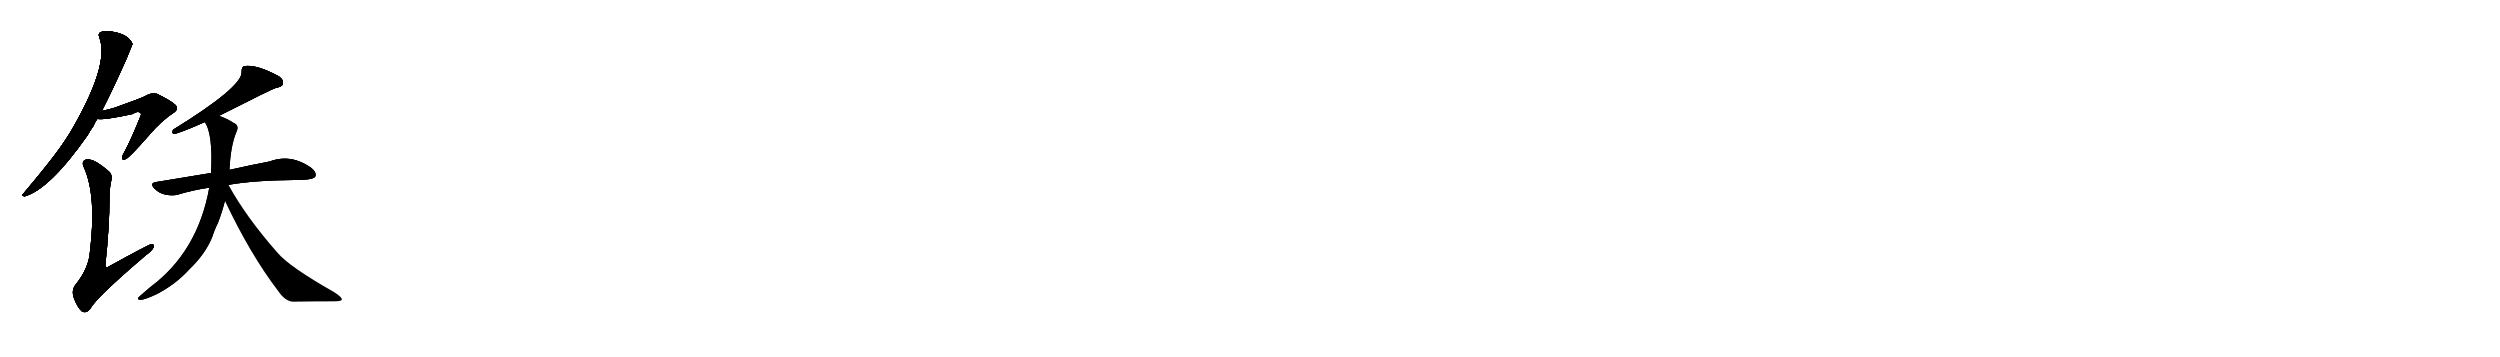 <svg version="1.1" viewBox="0 0 7168 1024" xmlns="http://www.w3.org/2000/svg">
  
  <g transform="scale(1, -1) translate(0, -900)" class="origin">
    <style type="text/css">
        .origin {display:none;}
        .hide {display:none;}
        .stroke {fill: #000000;}
        
.step1 {transform: translateX(1024px);}
.step2 {transform: translateX(2048px);}
.step3 {transform: translateX(3072px);}
.step4 {transform: translateX(4096px);}
.step5 {transform: translateX(5120px);}
.step6 {transform: translateX(6144px);}
.step7 {transform: translateX(7168px);}
.step8 {transform: translateX(8192px);}
.step9 {transform: translateX(9216px);}
.step10 {transform: translateX(10240px);}
.step11 {transform: translateX(11264px);}
.step12 {transform: translateX(12288px);}
.step13 {transform: translateX(13312px);}
.step14 {transform: translateX(14336px);}
.step15 {transform: translateX(15360px);}
.step16 {transform: translateX(16384px);}
.step17 {transform: translateX(17408px);}
.step18 {transform: translateX(18432px);}
.step19 {transform: translateX(19456px);}
.step20 {transform: translateX(20480px);}
.step21 {transform: translateX(21504px);}
.step22 {transform: translateX(22528px);}
.step23 {transform: translateX(23552px);}
.step24 {transform: translateX(24576px);}
.step25 {transform: translateX(25600px);}
.step26 {transform: translateX(26624px);}
.step27 {transform: translateX(27648px);}
.step28 {transform: translateX(28672px);}
.step29 {transform: translateX(29696px);}
    </style>

    <path d="M 292 582 Q 323 642 363 732 Q 379 771 380 774 Q 368 802 323 809 Q 301 813 289 808 Q 280 804 285 792 Q 315 714 201 520 Q 197 514 192 506 Q 158 452 67 345 Q 60 338 71 337 Q 143 358 251 512 Q 258 525 268 539 Q 272 549 279 559 L 292 582 Z" fill="lightgray"/>
    <path d="M 279 559 Q 297 555 380 573 Q 395 583 403 576 Q 406 573 402 565 Q 375 498 358 467 Q 351 455 350 449 Q 349 439 361 444 Q 373 450 428 513 Q 462 553 497 576 Q 515 588 502 600 Q 489 612 450 631 Q 434 635 419 626 Q 410 620 331 592 Q 313 586 292 582 C 263 576 249 561 279 559 Z" fill="lightgray"/>
    <path d="M 319 382 Q 323 395 315 406 Q 291 428 269 439 Q 251 446 243 441 Q 233 435 241 419 Q 277 338 258 180 Q 255 131 216 83 Q 204 67 212 45 Q 222 18 235 7 Q 248 0 260 16 Q 275 46 418 168 Q 436 181 440 190 Q 444 200 434 200 Q 428 200 312 136 Q 305 130 302 139 Q 314 250 314 335 Q 314 360 319 382 Z" fill="lightgray"/>
    <path d="M 628 568 Q 782 646 791 648 Q 809 651 811 659 Q 814 671 800 681 Q 734 717 699 710 Q 692 706 693 693 Q 694 650 496 528 Q 492 518 498 516 Q 510 516 587 550 L 628 568 Z" fill="lightgray"/>
    <path d="M 655 370 Q 728 383 848 384 Q 899 384 904 394 Q 908 406 893 418 Q 835 460 773 437 Q 725 428 658 413 L 605 404 Q 530 392 447 378 Q 428 375 443 359 Q 456 346 474 342 Q 495 338 510 342 Q 552 355 600 362 L 655 370 Z" fill="lightgray"/>
    <path d="M 600 362 Q 567 178 431 77 Q 416 64 402 52 Q 389 42 402 40 Q 417 41 450 57 Q 504 85 543 128 Q 588 171 608 219 Q 615 241 625 261 Q 637 292 645 324 L 658 413 Q 661 482 678 522 Q 687 541 669 548 Q 651 560 628 568 C 600 579 574 577 587 550 Q 611 516 605 404 L 600 362 Z" fill="lightgray"/>
    <path d="M 645 324 Q 717 171 798 65 Q 817 37 839 35 Q 902 36 956 36 Q 980 36 980 41 Q 981 48 957 63 Q 830 135 796 175 Q 706 277 655 370 C 640 396 617 382 645 324 Z" fill="lightgray"/></g>
<g transform="scale(1, -1) translate(0, -900)">
    <style type="text/css">
        .origin {display:none;}
        .hide {display:none;}
        .stroke {fill: #000000;}
        
.step1 {transform: translateX(1024px);}
.step2 {transform: translateX(2048px);}
.step3 {transform: translateX(3072px);}
.step4 {transform: translateX(4096px);}
.step5 {transform: translateX(5120px);}
.step6 {transform: translateX(6144px);}
.step7 {transform: translateX(7168px);}
.step8 {transform: translateX(8192px);}
.step9 {transform: translateX(9216px);}
.step10 {transform: translateX(10240px);}
.step11 {transform: translateX(11264px);}
.step12 {transform: translateX(12288px);}
.step13 {transform: translateX(13312px);}
.step14 {transform: translateX(14336px);}
.step15 {transform: translateX(15360px);}
.step16 {transform: translateX(16384px);}
.step17 {transform: translateX(17408px);}
.step18 {transform: translateX(18432px);}
.step19 {transform: translateX(19456px);}
.step20 {transform: translateX(20480px);}
.step21 {transform: translateX(21504px);}
.step22 {transform: translateX(22528px);}
.step23 {transform: translateX(23552px);}
.step24 {transform: translateX(24576px);}
.step25 {transform: translateX(25600px);}
.step26 {transform: translateX(26624px);}
.step27 {transform: translateX(27648px);}
.step28 {transform: translateX(28672px);}
.step29 {transform: translateX(29696px);}
    </style>

    <path d="M 292 582 Q 323 642 363 732 Q 379 771 380 774 Q 368 802 323 809 Q 301 813 289 808 Q 280 804 285 792 Q 315 714 201 520 Q 197 514 192 506 Q 158 452 67 345 Q 60 338 71 337 Q 143 358 251 512 Q 258 525 268 539 Q 272 549 279 559 L 292 582 Z" fill="lightgray" class="stroke step0"/>
    <path d="M 279 559 Q 297 555 380 573 Q 395 583 403 576 Q 406 573 402 565 Q 375 498 358 467 Q 351 455 350 449 Q 349 439 361 444 Q 373 450 428 513 Q 462 553 497 576 Q 515 588 502 600 Q 489 612 450 631 Q 434 635 419 626 Q 410 620 331 592 Q 313 586 292 582 C 263 576 249 561 279 559 Z" fill="lightgray" class="hide"/>
    <path d="M 319 382 Q 323 395 315 406 Q 291 428 269 439 Q 251 446 243 441 Q 233 435 241 419 Q 277 338 258 180 Q 255 131 216 83 Q 204 67 212 45 Q 222 18 235 7 Q 248 0 260 16 Q 275 46 418 168 Q 436 181 440 190 Q 444 200 434 200 Q 428 200 312 136 Q 305 130 302 139 Q 314 250 314 335 Q 314 360 319 382 Z" fill="lightgray" class="hide"/>
    <path d="M 628 568 Q 782 646 791 648 Q 809 651 811 659 Q 814 671 800 681 Q 734 717 699 710 Q 692 706 693 693 Q 694 650 496 528 Q 492 518 498 516 Q 510 516 587 550 L 628 568 Z" fill="lightgray" class="hide"/>
    <path d="M 655 370 Q 728 383 848 384 Q 899 384 904 394 Q 908 406 893 418 Q 835 460 773 437 Q 725 428 658 413 L 605 404 Q 530 392 447 378 Q 428 375 443 359 Q 456 346 474 342 Q 495 338 510 342 Q 552 355 600 362 L 655 370 Z" fill="lightgray" class="hide"/>
    <path d="M 600 362 Q 567 178 431 77 Q 416 64 402 52 Q 389 42 402 40 Q 417 41 450 57 Q 504 85 543 128 Q 588 171 608 219 Q 615 241 625 261 Q 637 292 645 324 L 658 413 Q 661 482 678 522 Q 687 541 669 548 Q 651 560 628 568 C 600 579 574 577 587 550 Q 611 516 605 404 L 600 362 Z" fill="lightgray" class="hide"/>
    <path d="M 645 324 Q 717 171 798 65 Q 817 37 839 35 Q 902 36 956 36 Q 980 36 980 41 Q 981 48 957 63 Q 830 135 796 175 Q 706 277 655 370 C 640 396 617 382 645 324 Z" fill="lightgray" class="hide"/></g><g transform="scale(1, -1) translate(0, -900)">
    <style type="text/css">
        .origin {display:none;}
        .hide {display:none;}
        .stroke {fill: #000000;}
        
.step1 {transform: translateX(1024px);}
.step2 {transform: translateX(2048px);}
.step3 {transform: translateX(3072px);}
.step4 {transform: translateX(4096px);}
.step5 {transform: translateX(5120px);}
.step6 {transform: translateX(6144px);}
.step7 {transform: translateX(7168px);}
.step8 {transform: translateX(8192px);}
.step9 {transform: translateX(9216px);}
.step10 {transform: translateX(10240px);}
.step11 {transform: translateX(11264px);}
.step12 {transform: translateX(12288px);}
.step13 {transform: translateX(13312px);}
.step14 {transform: translateX(14336px);}
.step15 {transform: translateX(15360px);}
.step16 {transform: translateX(16384px);}
.step17 {transform: translateX(17408px);}
.step18 {transform: translateX(18432px);}
.step19 {transform: translateX(19456px);}
.step20 {transform: translateX(20480px);}
.step21 {transform: translateX(21504px);}
.step22 {transform: translateX(22528px);}
.step23 {transform: translateX(23552px);}
.step24 {transform: translateX(24576px);}
.step25 {transform: translateX(25600px);}
.step26 {transform: translateX(26624px);}
.step27 {transform: translateX(27648px);}
.step28 {transform: translateX(28672px);}
.step29 {transform: translateX(29696px);}
    </style>

    <path d="M 292 582 Q 323 642 363 732 Q 379 771 380 774 Q 368 802 323 809 Q 301 813 289 808 Q 280 804 285 792 Q 315 714 201 520 Q 197 514 192 506 Q 158 452 67 345 Q 60 338 71 337 Q 143 358 251 512 Q 258 525 268 539 Q 272 549 279 559 L 292 582 Z" fill="lightgray" class="stroke step1"/>
    <path d="M 279 559 Q 297 555 380 573 Q 395 583 403 576 Q 406 573 402 565 Q 375 498 358 467 Q 351 455 350 449 Q 349 439 361 444 Q 373 450 428 513 Q 462 553 497 576 Q 515 588 502 600 Q 489 612 450 631 Q 434 635 419 626 Q 410 620 331 592 Q 313 586 292 582 C 263 576 249 561 279 559 Z" fill="lightgray" class="stroke step1"/>
    <path d="M 319 382 Q 323 395 315 406 Q 291 428 269 439 Q 251 446 243 441 Q 233 435 241 419 Q 277 338 258 180 Q 255 131 216 83 Q 204 67 212 45 Q 222 18 235 7 Q 248 0 260 16 Q 275 46 418 168 Q 436 181 440 190 Q 444 200 434 200 Q 428 200 312 136 Q 305 130 302 139 Q 314 250 314 335 Q 314 360 319 382 Z" fill="lightgray" class="hide"/>
    <path d="M 628 568 Q 782 646 791 648 Q 809 651 811 659 Q 814 671 800 681 Q 734 717 699 710 Q 692 706 693 693 Q 694 650 496 528 Q 492 518 498 516 Q 510 516 587 550 L 628 568 Z" fill="lightgray" class="hide"/>
    <path d="M 655 370 Q 728 383 848 384 Q 899 384 904 394 Q 908 406 893 418 Q 835 460 773 437 Q 725 428 658 413 L 605 404 Q 530 392 447 378 Q 428 375 443 359 Q 456 346 474 342 Q 495 338 510 342 Q 552 355 600 362 L 655 370 Z" fill="lightgray" class="hide"/>
    <path d="M 600 362 Q 567 178 431 77 Q 416 64 402 52 Q 389 42 402 40 Q 417 41 450 57 Q 504 85 543 128 Q 588 171 608 219 Q 615 241 625 261 Q 637 292 645 324 L 658 413 Q 661 482 678 522 Q 687 541 669 548 Q 651 560 628 568 C 600 579 574 577 587 550 Q 611 516 605 404 L 600 362 Z" fill="lightgray" class="hide"/>
    <path d="M 645 324 Q 717 171 798 65 Q 817 37 839 35 Q 902 36 956 36 Q 980 36 980 41 Q 981 48 957 63 Q 830 135 796 175 Q 706 277 655 370 C 640 396 617 382 645 324 Z" fill="lightgray" class="hide"/></g><g transform="scale(1, -1) translate(0, -900)">
    <style type="text/css">
        .origin {display:none;}
        .hide {display:none;}
        .stroke {fill: #000000;}
        
.step1 {transform: translateX(1024px);}
.step2 {transform: translateX(2048px);}
.step3 {transform: translateX(3072px);}
.step4 {transform: translateX(4096px);}
.step5 {transform: translateX(5120px);}
.step6 {transform: translateX(6144px);}
.step7 {transform: translateX(7168px);}
.step8 {transform: translateX(8192px);}
.step9 {transform: translateX(9216px);}
.step10 {transform: translateX(10240px);}
.step11 {transform: translateX(11264px);}
.step12 {transform: translateX(12288px);}
.step13 {transform: translateX(13312px);}
.step14 {transform: translateX(14336px);}
.step15 {transform: translateX(15360px);}
.step16 {transform: translateX(16384px);}
.step17 {transform: translateX(17408px);}
.step18 {transform: translateX(18432px);}
.step19 {transform: translateX(19456px);}
.step20 {transform: translateX(20480px);}
.step21 {transform: translateX(21504px);}
.step22 {transform: translateX(22528px);}
.step23 {transform: translateX(23552px);}
.step24 {transform: translateX(24576px);}
.step25 {transform: translateX(25600px);}
.step26 {transform: translateX(26624px);}
.step27 {transform: translateX(27648px);}
.step28 {transform: translateX(28672px);}
.step29 {transform: translateX(29696px);}
    </style>

    <path d="M 292 582 Q 323 642 363 732 Q 379 771 380 774 Q 368 802 323 809 Q 301 813 289 808 Q 280 804 285 792 Q 315 714 201 520 Q 197 514 192 506 Q 158 452 67 345 Q 60 338 71 337 Q 143 358 251 512 Q 258 525 268 539 Q 272 549 279 559 L 292 582 Z" fill="lightgray" class="stroke step2"/>
    <path d="M 279 559 Q 297 555 380 573 Q 395 583 403 576 Q 406 573 402 565 Q 375 498 358 467 Q 351 455 350 449 Q 349 439 361 444 Q 373 450 428 513 Q 462 553 497 576 Q 515 588 502 600 Q 489 612 450 631 Q 434 635 419 626 Q 410 620 331 592 Q 313 586 292 582 C 263 576 249 561 279 559 Z" fill="lightgray" class="stroke step2"/>
    <path d="M 319 382 Q 323 395 315 406 Q 291 428 269 439 Q 251 446 243 441 Q 233 435 241 419 Q 277 338 258 180 Q 255 131 216 83 Q 204 67 212 45 Q 222 18 235 7 Q 248 0 260 16 Q 275 46 418 168 Q 436 181 440 190 Q 444 200 434 200 Q 428 200 312 136 Q 305 130 302 139 Q 314 250 314 335 Q 314 360 319 382 Z" fill="lightgray" class="stroke step2"/>
    <path d="M 628 568 Q 782 646 791 648 Q 809 651 811 659 Q 814 671 800 681 Q 734 717 699 710 Q 692 706 693 693 Q 694 650 496 528 Q 492 518 498 516 Q 510 516 587 550 L 628 568 Z" fill="lightgray" class="hide"/>
    <path d="M 655 370 Q 728 383 848 384 Q 899 384 904 394 Q 908 406 893 418 Q 835 460 773 437 Q 725 428 658 413 L 605 404 Q 530 392 447 378 Q 428 375 443 359 Q 456 346 474 342 Q 495 338 510 342 Q 552 355 600 362 L 655 370 Z" fill="lightgray" class="hide"/>
    <path d="M 600 362 Q 567 178 431 77 Q 416 64 402 52 Q 389 42 402 40 Q 417 41 450 57 Q 504 85 543 128 Q 588 171 608 219 Q 615 241 625 261 Q 637 292 645 324 L 658 413 Q 661 482 678 522 Q 687 541 669 548 Q 651 560 628 568 C 600 579 574 577 587 550 Q 611 516 605 404 L 600 362 Z" fill="lightgray" class="hide"/>
    <path d="M 645 324 Q 717 171 798 65 Q 817 37 839 35 Q 902 36 956 36 Q 980 36 980 41 Q 981 48 957 63 Q 830 135 796 175 Q 706 277 655 370 C 640 396 617 382 645 324 Z" fill="lightgray" class="hide"/></g><g transform="scale(1, -1) translate(0, -900)">
    <style type="text/css">
        .origin {display:none;}
        .hide {display:none;}
        .stroke {fill: #000000;}
        
.step1 {transform: translateX(1024px);}
.step2 {transform: translateX(2048px);}
.step3 {transform: translateX(3072px);}
.step4 {transform: translateX(4096px);}
.step5 {transform: translateX(5120px);}
.step6 {transform: translateX(6144px);}
.step7 {transform: translateX(7168px);}
.step8 {transform: translateX(8192px);}
.step9 {transform: translateX(9216px);}
.step10 {transform: translateX(10240px);}
.step11 {transform: translateX(11264px);}
.step12 {transform: translateX(12288px);}
.step13 {transform: translateX(13312px);}
.step14 {transform: translateX(14336px);}
.step15 {transform: translateX(15360px);}
.step16 {transform: translateX(16384px);}
.step17 {transform: translateX(17408px);}
.step18 {transform: translateX(18432px);}
.step19 {transform: translateX(19456px);}
.step20 {transform: translateX(20480px);}
.step21 {transform: translateX(21504px);}
.step22 {transform: translateX(22528px);}
.step23 {transform: translateX(23552px);}
.step24 {transform: translateX(24576px);}
.step25 {transform: translateX(25600px);}
.step26 {transform: translateX(26624px);}
.step27 {transform: translateX(27648px);}
.step28 {transform: translateX(28672px);}
.step29 {transform: translateX(29696px);}
    </style>

    <path d="M 292 582 Q 323 642 363 732 Q 379 771 380 774 Q 368 802 323 809 Q 301 813 289 808 Q 280 804 285 792 Q 315 714 201 520 Q 197 514 192 506 Q 158 452 67 345 Q 60 338 71 337 Q 143 358 251 512 Q 258 525 268 539 Q 272 549 279 559 L 292 582 Z" fill="lightgray" class="stroke step3"/>
    <path d="M 279 559 Q 297 555 380 573 Q 395 583 403 576 Q 406 573 402 565 Q 375 498 358 467 Q 351 455 350 449 Q 349 439 361 444 Q 373 450 428 513 Q 462 553 497 576 Q 515 588 502 600 Q 489 612 450 631 Q 434 635 419 626 Q 410 620 331 592 Q 313 586 292 582 C 263 576 249 561 279 559 Z" fill="lightgray" class="stroke step3"/>
    <path d="M 319 382 Q 323 395 315 406 Q 291 428 269 439 Q 251 446 243 441 Q 233 435 241 419 Q 277 338 258 180 Q 255 131 216 83 Q 204 67 212 45 Q 222 18 235 7 Q 248 0 260 16 Q 275 46 418 168 Q 436 181 440 190 Q 444 200 434 200 Q 428 200 312 136 Q 305 130 302 139 Q 314 250 314 335 Q 314 360 319 382 Z" fill="lightgray" class="stroke step3"/>
    <path d="M 628 568 Q 782 646 791 648 Q 809 651 811 659 Q 814 671 800 681 Q 734 717 699 710 Q 692 706 693 693 Q 694 650 496 528 Q 492 518 498 516 Q 510 516 587 550 L 628 568 Z" fill="lightgray" class="stroke step3"/>
    <path d="M 655 370 Q 728 383 848 384 Q 899 384 904 394 Q 908 406 893 418 Q 835 460 773 437 Q 725 428 658 413 L 605 404 Q 530 392 447 378 Q 428 375 443 359 Q 456 346 474 342 Q 495 338 510 342 Q 552 355 600 362 L 655 370 Z" fill="lightgray" class="hide"/>
    <path d="M 600 362 Q 567 178 431 77 Q 416 64 402 52 Q 389 42 402 40 Q 417 41 450 57 Q 504 85 543 128 Q 588 171 608 219 Q 615 241 625 261 Q 637 292 645 324 L 658 413 Q 661 482 678 522 Q 687 541 669 548 Q 651 560 628 568 C 600 579 574 577 587 550 Q 611 516 605 404 L 600 362 Z" fill="lightgray" class="hide"/>
    <path d="M 645 324 Q 717 171 798 65 Q 817 37 839 35 Q 902 36 956 36 Q 980 36 980 41 Q 981 48 957 63 Q 830 135 796 175 Q 706 277 655 370 C 640 396 617 382 645 324 Z" fill="lightgray" class="hide"/></g><g transform="scale(1, -1) translate(0, -900)">
    <style type="text/css">
        .origin {display:none;}
        .hide {display:none;}
        .stroke {fill: #000000;}
        
.step1 {transform: translateX(1024px);}
.step2 {transform: translateX(2048px);}
.step3 {transform: translateX(3072px);}
.step4 {transform: translateX(4096px);}
.step5 {transform: translateX(5120px);}
.step6 {transform: translateX(6144px);}
.step7 {transform: translateX(7168px);}
.step8 {transform: translateX(8192px);}
.step9 {transform: translateX(9216px);}
.step10 {transform: translateX(10240px);}
.step11 {transform: translateX(11264px);}
.step12 {transform: translateX(12288px);}
.step13 {transform: translateX(13312px);}
.step14 {transform: translateX(14336px);}
.step15 {transform: translateX(15360px);}
.step16 {transform: translateX(16384px);}
.step17 {transform: translateX(17408px);}
.step18 {transform: translateX(18432px);}
.step19 {transform: translateX(19456px);}
.step20 {transform: translateX(20480px);}
.step21 {transform: translateX(21504px);}
.step22 {transform: translateX(22528px);}
.step23 {transform: translateX(23552px);}
.step24 {transform: translateX(24576px);}
.step25 {transform: translateX(25600px);}
.step26 {transform: translateX(26624px);}
.step27 {transform: translateX(27648px);}
.step28 {transform: translateX(28672px);}
.step29 {transform: translateX(29696px);}
    </style>

    <path d="M 292 582 Q 323 642 363 732 Q 379 771 380 774 Q 368 802 323 809 Q 301 813 289 808 Q 280 804 285 792 Q 315 714 201 520 Q 197 514 192 506 Q 158 452 67 345 Q 60 338 71 337 Q 143 358 251 512 Q 258 525 268 539 Q 272 549 279 559 L 292 582 Z" fill="lightgray" class="stroke step4"/>
    <path d="M 279 559 Q 297 555 380 573 Q 395 583 403 576 Q 406 573 402 565 Q 375 498 358 467 Q 351 455 350 449 Q 349 439 361 444 Q 373 450 428 513 Q 462 553 497 576 Q 515 588 502 600 Q 489 612 450 631 Q 434 635 419 626 Q 410 620 331 592 Q 313 586 292 582 C 263 576 249 561 279 559 Z" fill="lightgray" class="stroke step4"/>
    <path d="M 319 382 Q 323 395 315 406 Q 291 428 269 439 Q 251 446 243 441 Q 233 435 241 419 Q 277 338 258 180 Q 255 131 216 83 Q 204 67 212 45 Q 222 18 235 7 Q 248 0 260 16 Q 275 46 418 168 Q 436 181 440 190 Q 444 200 434 200 Q 428 200 312 136 Q 305 130 302 139 Q 314 250 314 335 Q 314 360 319 382 Z" fill="lightgray" class="stroke step4"/>
    <path d="M 628 568 Q 782 646 791 648 Q 809 651 811 659 Q 814 671 800 681 Q 734 717 699 710 Q 692 706 693 693 Q 694 650 496 528 Q 492 518 498 516 Q 510 516 587 550 L 628 568 Z" fill="lightgray" class="stroke step4"/>
    <path d="M 655 370 Q 728 383 848 384 Q 899 384 904 394 Q 908 406 893 418 Q 835 460 773 437 Q 725 428 658 413 L 605 404 Q 530 392 447 378 Q 428 375 443 359 Q 456 346 474 342 Q 495 338 510 342 Q 552 355 600 362 L 655 370 Z" fill="lightgray" class="stroke step4"/>
    <path d="M 600 362 Q 567 178 431 77 Q 416 64 402 52 Q 389 42 402 40 Q 417 41 450 57 Q 504 85 543 128 Q 588 171 608 219 Q 615 241 625 261 Q 637 292 645 324 L 658 413 Q 661 482 678 522 Q 687 541 669 548 Q 651 560 628 568 C 600 579 574 577 587 550 Q 611 516 605 404 L 600 362 Z" fill="lightgray" class="hide"/>
    <path d="M 645 324 Q 717 171 798 65 Q 817 37 839 35 Q 902 36 956 36 Q 980 36 980 41 Q 981 48 957 63 Q 830 135 796 175 Q 706 277 655 370 C 640 396 617 382 645 324 Z" fill="lightgray" class="hide"/></g><g transform="scale(1, -1) translate(0, -900)">
    <style type="text/css">
        .origin {display:none;}
        .hide {display:none;}
        .stroke {fill: #000000;}
        
.step1 {transform: translateX(1024px);}
.step2 {transform: translateX(2048px);}
.step3 {transform: translateX(3072px);}
.step4 {transform: translateX(4096px);}
.step5 {transform: translateX(5120px);}
.step6 {transform: translateX(6144px);}
.step7 {transform: translateX(7168px);}
.step8 {transform: translateX(8192px);}
.step9 {transform: translateX(9216px);}
.step10 {transform: translateX(10240px);}
.step11 {transform: translateX(11264px);}
.step12 {transform: translateX(12288px);}
.step13 {transform: translateX(13312px);}
.step14 {transform: translateX(14336px);}
.step15 {transform: translateX(15360px);}
.step16 {transform: translateX(16384px);}
.step17 {transform: translateX(17408px);}
.step18 {transform: translateX(18432px);}
.step19 {transform: translateX(19456px);}
.step20 {transform: translateX(20480px);}
.step21 {transform: translateX(21504px);}
.step22 {transform: translateX(22528px);}
.step23 {transform: translateX(23552px);}
.step24 {transform: translateX(24576px);}
.step25 {transform: translateX(25600px);}
.step26 {transform: translateX(26624px);}
.step27 {transform: translateX(27648px);}
.step28 {transform: translateX(28672px);}
.step29 {transform: translateX(29696px);}
    </style>

    <path d="M 292 582 Q 323 642 363 732 Q 379 771 380 774 Q 368 802 323 809 Q 301 813 289 808 Q 280 804 285 792 Q 315 714 201 520 Q 197 514 192 506 Q 158 452 67 345 Q 60 338 71 337 Q 143 358 251 512 Q 258 525 268 539 Q 272 549 279 559 L 292 582 Z" fill="lightgray" class="stroke step5"/>
    <path d="M 279 559 Q 297 555 380 573 Q 395 583 403 576 Q 406 573 402 565 Q 375 498 358 467 Q 351 455 350 449 Q 349 439 361 444 Q 373 450 428 513 Q 462 553 497 576 Q 515 588 502 600 Q 489 612 450 631 Q 434 635 419 626 Q 410 620 331 592 Q 313 586 292 582 C 263 576 249 561 279 559 Z" fill="lightgray" class="stroke step5"/>
    <path d="M 319 382 Q 323 395 315 406 Q 291 428 269 439 Q 251 446 243 441 Q 233 435 241 419 Q 277 338 258 180 Q 255 131 216 83 Q 204 67 212 45 Q 222 18 235 7 Q 248 0 260 16 Q 275 46 418 168 Q 436 181 440 190 Q 444 200 434 200 Q 428 200 312 136 Q 305 130 302 139 Q 314 250 314 335 Q 314 360 319 382 Z" fill="lightgray" class="stroke step5"/>
    <path d="M 628 568 Q 782 646 791 648 Q 809 651 811 659 Q 814 671 800 681 Q 734 717 699 710 Q 692 706 693 693 Q 694 650 496 528 Q 492 518 498 516 Q 510 516 587 550 L 628 568 Z" fill="lightgray" class="stroke step5"/>
    <path d="M 655 370 Q 728 383 848 384 Q 899 384 904 394 Q 908 406 893 418 Q 835 460 773 437 Q 725 428 658 413 L 605 404 Q 530 392 447 378 Q 428 375 443 359 Q 456 346 474 342 Q 495 338 510 342 Q 552 355 600 362 L 655 370 Z" fill="lightgray" class="stroke step5"/>
    <path d="M 600 362 Q 567 178 431 77 Q 416 64 402 52 Q 389 42 402 40 Q 417 41 450 57 Q 504 85 543 128 Q 588 171 608 219 Q 615 241 625 261 Q 637 292 645 324 L 658 413 Q 661 482 678 522 Q 687 541 669 548 Q 651 560 628 568 C 600 579 574 577 587 550 Q 611 516 605 404 L 600 362 Z" fill="lightgray" class="stroke step5"/>
    <path d="M 645 324 Q 717 171 798 65 Q 817 37 839 35 Q 902 36 956 36 Q 980 36 980 41 Q 981 48 957 63 Q 830 135 796 175 Q 706 277 655 370 C 640 396 617 382 645 324 Z" fill="lightgray" class="hide"/></g><g transform="scale(1, -1) translate(0, -900)">
    <style type="text/css">
        .origin {display:none;}
        .hide {display:none;}
        .stroke {fill: #000000;}
        
.step1 {transform: translateX(1024px);}
.step2 {transform: translateX(2048px);}
.step3 {transform: translateX(3072px);}
.step4 {transform: translateX(4096px);}
.step5 {transform: translateX(5120px);}
.step6 {transform: translateX(6144px);}
.step7 {transform: translateX(7168px);}
.step8 {transform: translateX(8192px);}
.step9 {transform: translateX(9216px);}
.step10 {transform: translateX(10240px);}
.step11 {transform: translateX(11264px);}
.step12 {transform: translateX(12288px);}
.step13 {transform: translateX(13312px);}
.step14 {transform: translateX(14336px);}
.step15 {transform: translateX(15360px);}
.step16 {transform: translateX(16384px);}
.step17 {transform: translateX(17408px);}
.step18 {transform: translateX(18432px);}
.step19 {transform: translateX(19456px);}
.step20 {transform: translateX(20480px);}
.step21 {transform: translateX(21504px);}
.step22 {transform: translateX(22528px);}
.step23 {transform: translateX(23552px);}
.step24 {transform: translateX(24576px);}
.step25 {transform: translateX(25600px);}
.step26 {transform: translateX(26624px);}
.step27 {transform: translateX(27648px);}
.step28 {transform: translateX(28672px);}
.step29 {transform: translateX(29696px);}
    </style>

    <path d="M 292 582 Q 323 642 363 732 Q 379 771 380 774 Q 368 802 323 809 Q 301 813 289 808 Q 280 804 285 792 Q 315 714 201 520 Q 197 514 192 506 Q 158 452 67 345 Q 60 338 71 337 Q 143 358 251 512 Q 258 525 268 539 Q 272 549 279 559 L 292 582 Z" fill="lightgray" class="stroke step6"/>
    <path d="M 279 559 Q 297 555 380 573 Q 395 583 403 576 Q 406 573 402 565 Q 375 498 358 467 Q 351 455 350 449 Q 349 439 361 444 Q 373 450 428 513 Q 462 553 497 576 Q 515 588 502 600 Q 489 612 450 631 Q 434 635 419 626 Q 410 620 331 592 Q 313 586 292 582 C 263 576 249 561 279 559 Z" fill="lightgray" class="stroke step6"/>
    <path d="M 319 382 Q 323 395 315 406 Q 291 428 269 439 Q 251 446 243 441 Q 233 435 241 419 Q 277 338 258 180 Q 255 131 216 83 Q 204 67 212 45 Q 222 18 235 7 Q 248 0 260 16 Q 275 46 418 168 Q 436 181 440 190 Q 444 200 434 200 Q 428 200 312 136 Q 305 130 302 139 Q 314 250 314 335 Q 314 360 319 382 Z" fill="lightgray" class="stroke step6"/>
    <path d="M 628 568 Q 782 646 791 648 Q 809 651 811 659 Q 814 671 800 681 Q 734 717 699 710 Q 692 706 693 693 Q 694 650 496 528 Q 492 518 498 516 Q 510 516 587 550 L 628 568 Z" fill="lightgray" class="stroke step6"/>
    <path d="M 655 370 Q 728 383 848 384 Q 899 384 904 394 Q 908 406 893 418 Q 835 460 773 437 Q 725 428 658 413 L 605 404 Q 530 392 447 378 Q 428 375 443 359 Q 456 346 474 342 Q 495 338 510 342 Q 552 355 600 362 L 655 370 Z" fill="lightgray" class="stroke step6"/>
    <path d="M 600 362 Q 567 178 431 77 Q 416 64 402 52 Q 389 42 402 40 Q 417 41 450 57 Q 504 85 543 128 Q 588 171 608 219 Q 615 241 625 261 Q 637 292 645 324 L 658 413 Q 661 482 678 522 Q 687 541 669 548 Q 651 560 628 568 C 600 579 574 577 587 550 Q 611 516 605 404 L 600 362 Z" fill="lightgray" class="stroke step6"/>
    <path d="M 645 324 Q 717 171 798 65 Q 817 37 839 35 Q 902 36 956 36 Q 980 36 980 41 Q 981 48 957 63 Q 830 135 796 175 Q 706 277 655 370 C 640 396 617 382 645 324 Z" fill="lightgray" class="stroke step6"/></g></svg>